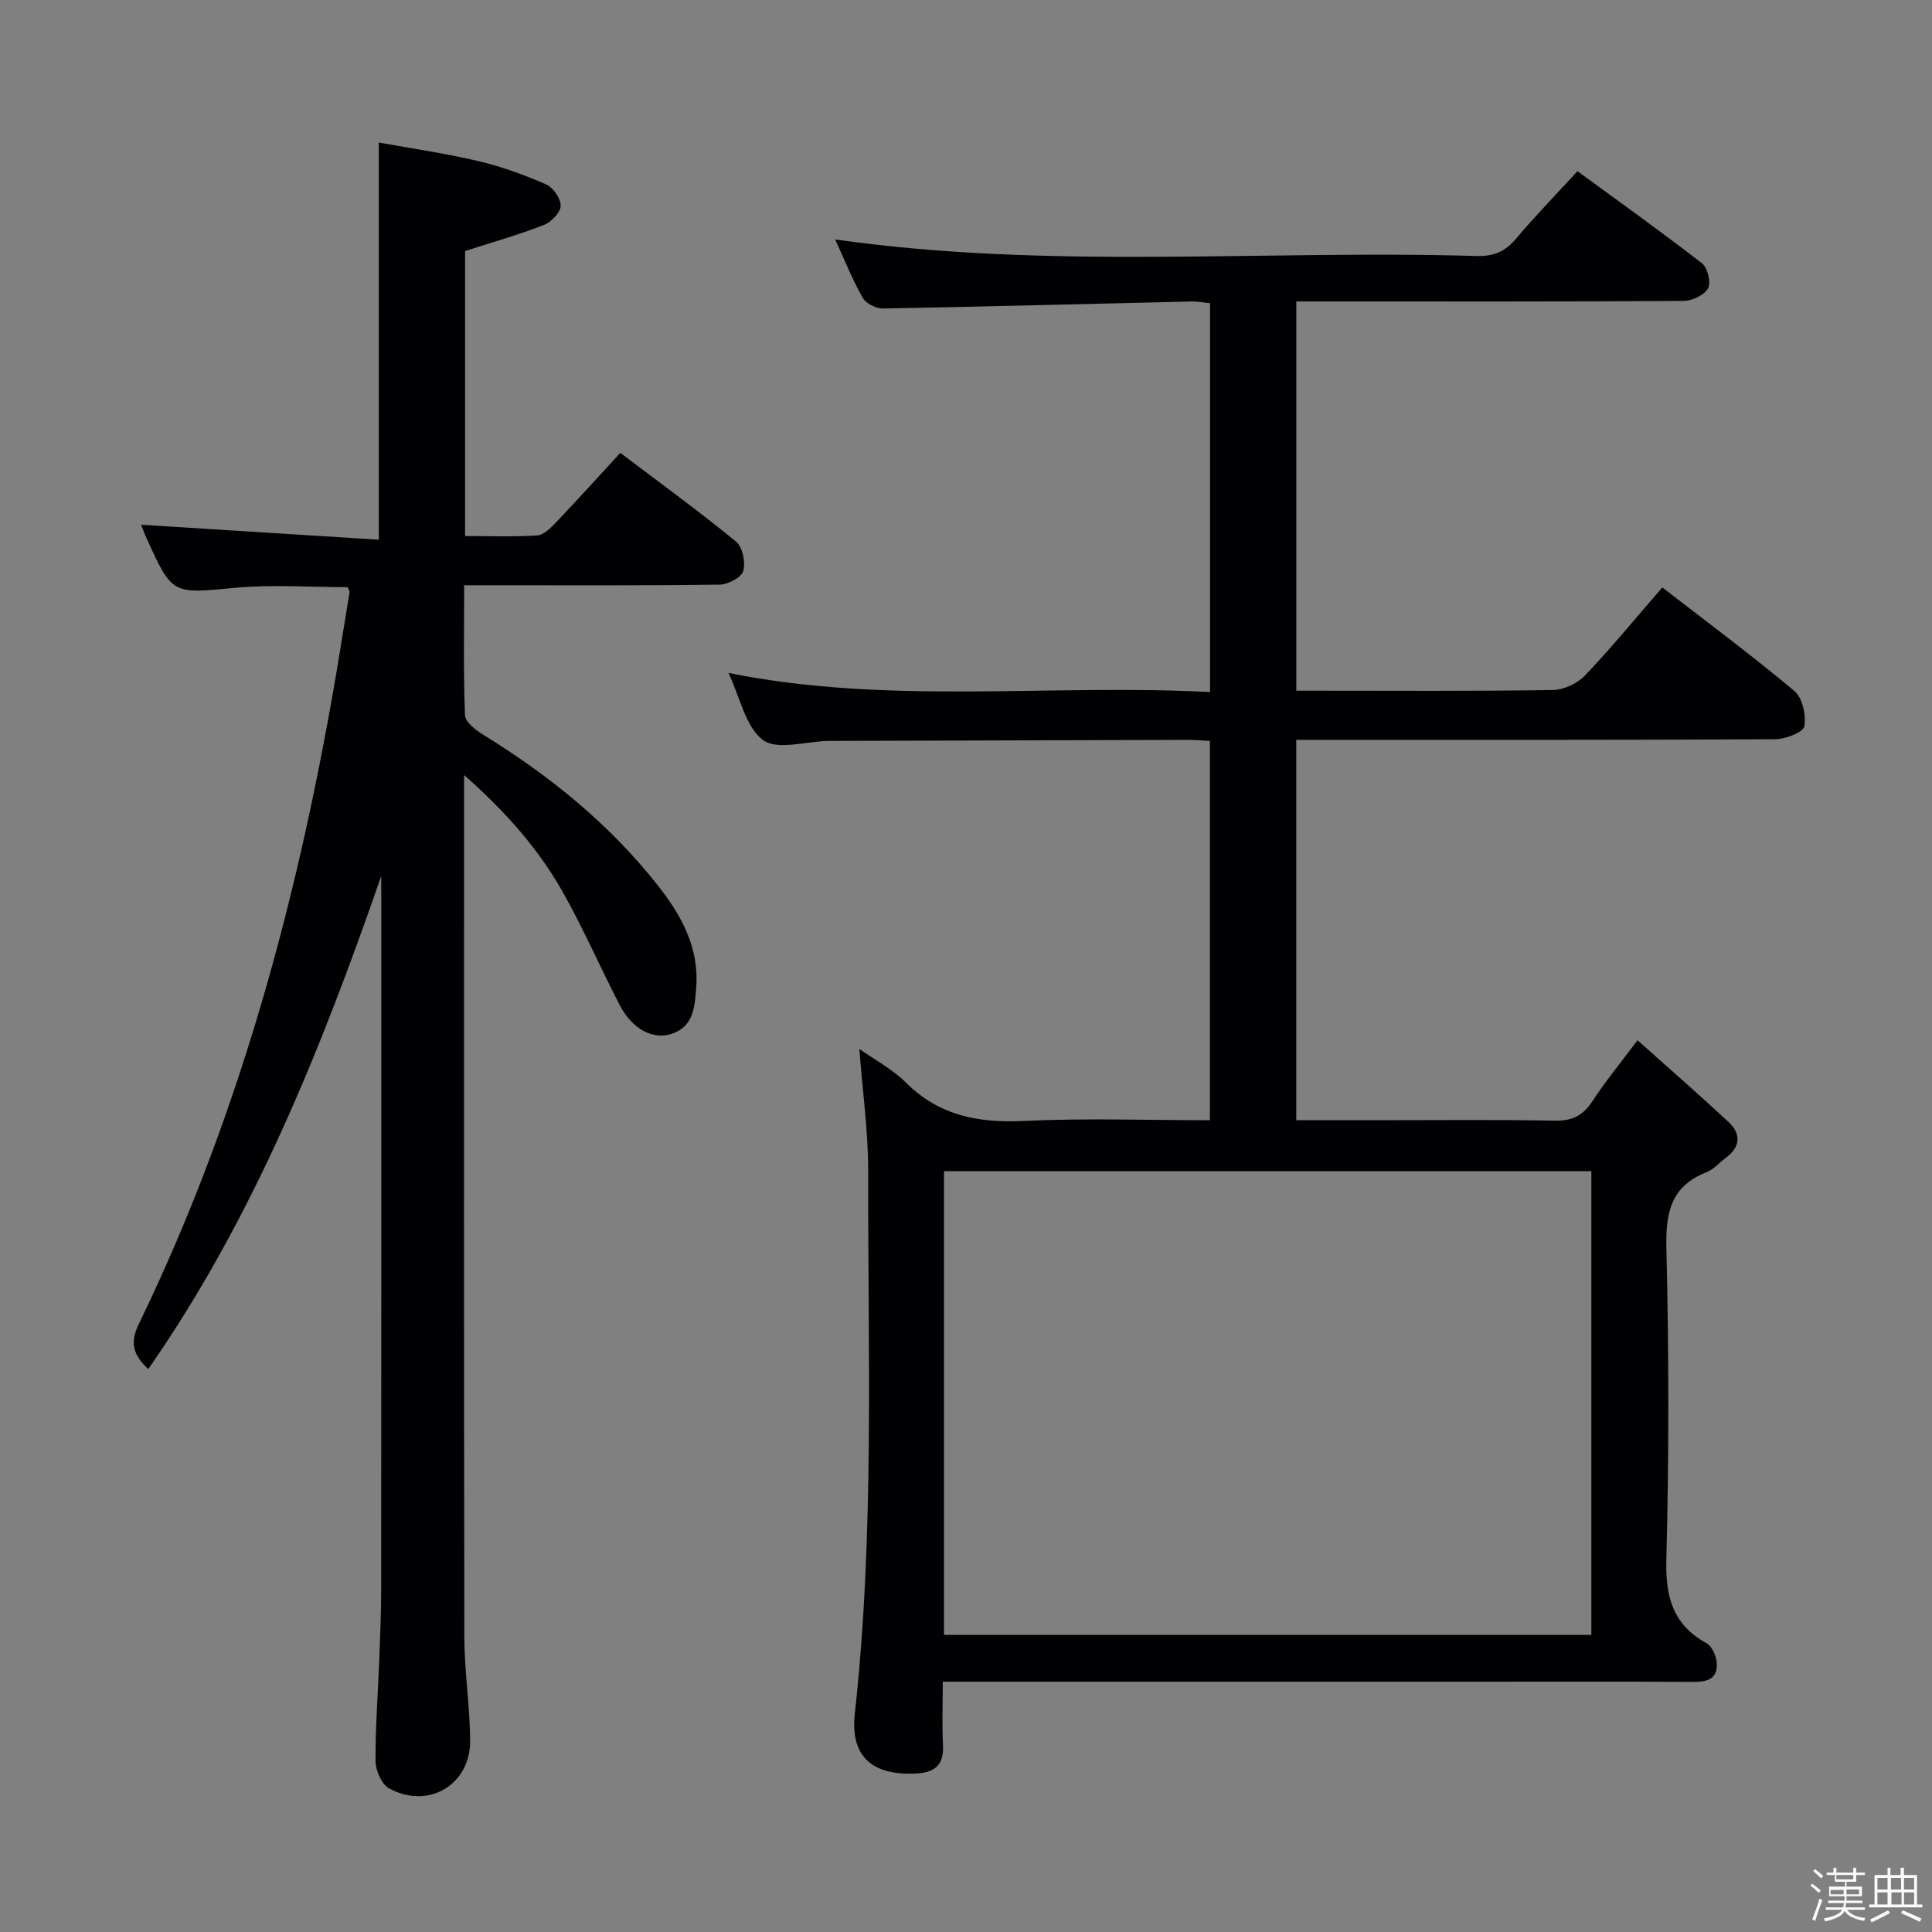 <svg enable-background="new 0 0 400 400" viewBox="0 0 400 400" xmlns="http://www.w3.org/2000/svg"><rect x="0" y="0" width="400" height="400" fill="#808080" stroke="none"/><path d="m374.8 390.4.4-.4c.7.5 1.3 1 1.8 1.4l-.5.5c-.5-.6-1.1-1.1-1.7-1.5zm1 7.3-.6-.3c.5-1.4 1.1-2.8 1.5-4.3.2.1.4.2.6.3-.5 1.3-1 2.8-1.5 4.3zm-.4-10.3.4-.4c.4.3 1 .8 1.7 1.4l-.5.5c-.4-.5-1-1-1.6-1.5zm2.5.3h1.7v-1h.6v1h3.5v-1h.6v1h1.8v.5h-1.8v1.4h-2v1h3.2v2h-3.2v.9h3.3v.5h-3.4c0 .3-.1.6-.1.9h4v.5h-3.7c.7.9 1.9 1.5 3.8 1.7-.1.2-.2.4-.3.6-2.1-.4-3.5-1.1-4-2.1-.4 1-1.8 1.7-4 2.2-.1-.2-.2-.4-.3-.6 2.1-.4 3.4-1 3.8-1.8h-3.4v-.5h3.6c.1-.3.1-.6.2-.9h-3.3v-.5h3.4c0-.3 0-.6 0-.9h-3.2v-2h3.3v-1h-2.1v-1.4h-1.7v-.5zm1.1 3.5v1h2.7c0-.3 0-.4 0-.4 0-.1 0-.2 0-.2 0-.1 0-.2 0-.3h-2.7zm1.2-3v.9h3.5v-.9zm4.7 3h-2.6v.6.4h2.6z" fill="#fcfbfa"/><path d="m393.6 386.7h.6v1.5h2.7v6.1h1.1v.6h-11v-.6h1.1v-6.1h2.7v-1.5h.6v1.5h2.1v-1.5zm-2.7 8.8.4.6c-1.2.6-2.5 1.3-3.8 1.9-.1-.2-.2-.4-.3-.6 1.2-.6 2.5-1.2 3.7-1.9zm-2.2-6.7v2.4h2.1v-2.4zm0 3v2.5h2.1v-2.5zm2.8-3v2.4h2.1v-2.4zm.1 3v2.5h2.1v-2.5h-2.2zm5.9 6.1c-1.4-.7-2.7-1.3-3.9-1.8l.3-.6c1.5.6 2.7 1.2 3.9 1.7zm-1.2-9.1h-2.1v2.4h2.1zm-2.1 3v2.5h2.1v-2.5z" fill="#fcfbfa"/><g fill="#010104"><path d="m177.92 217.17c3.2 2.27 6.84 4.18 9.62 6.95 6.93 6.91 15.12 8.42 24.55 7.96 12.63-.61 25.31-.15 38.4-.15 0-26.09 0-51.98 0-78.53-1.36-.07-2.94-.22-4.52-.22-24.66.06-49.32.15-73.98.22-.17 0-.33 0-.5 0-4.62.09-10.6 2-13.52-.18-3.63-2.72-4.74-8.82-7.14-13.89 33.23 6.68 66.36 2.21 99.7 3.95 0-27.08 0-53.63 0-80.5-1.25-.12-2.54-.39-3.83-.36-21.29.49-42.57 1.07-63.86 1.45-1.44.03-3.56-1.03-4.23-2.23-2.19-3.87-3.85-8.05-5.69-12.07 44.28 6.32 88.58 2.13 132.73 3.43 3.47.1 5.92-.83 8.17-3.51 3.95-4.7 8.25-9.11 12.78-14.05 8.75 6.41 17.39 12.57 25.77 19.07 1.17.91 1.92 3.99 1.26 5.19-.78 1.41-3.29 2.58-5.06 2.6-24.66.17-49.32.11-73.98.11-1.96 0-3.93 0-6.2 0v80.59h4.63c16.16 0 32.33.12 48.49-.14 2.27-.04 5.08-1.36 6.66-3.02 5.48-5.76 10.54-11.93 15.99-18.22 9.35 7.24 18.55 14.07 27.32 21.42 1.69 1.41 2.51 5.04 2.08 7.33-.24 1.27-3.91 2.67-6.04 2.68-30.99.17-61.99.12-92.98.12-1.96 0-3.92 0-6.16 0v78.76h16.55c12.33 0 24.66-.14 36.99.09 3.6.07 5.83-1.06 7.77-4.02 2.63-4.03 5.71-7.77 9.34-12.63 6.34 5.67 12.65 11.17 18.78 16.86 2.67 2.48 2.62 5.18-.51 7.49-1.34.99-2.49 2.39-3.97 2.97-7.4 2.9-8.5 8.37-8.32 15.74.52 21.48.55 43-.01 64.48-.2 7.74 1.33 13.44 8.33 17.31 1.18.65 2.08 2.81 2.12 4.3.1 3.35-2.33 3.72-5.15 3.7-14.83-.09-29.66-.04-44.49-.04-34.66 0-69.32 0-103.98 0-1.97 0-3.94 0-6.64 0 0 4.69-.17 8.96.05 13.21.21 4.17-1.85 5.62-5.66 5.8-8.89.43-13.59-3.44-12.6-12.38 4.11-37.36 2.69-74.83 2.77-112.26 0-8.41-1.19-16.82-1.83-25.38zm17.52 121.31h134.03c0-32.23 0-64.12 0-96.01-44.89 0-89.44 0-134.03 0z"/><path d="m78.93 181.37c-12.47 35.93-26.44 70.78-48.23 102.08-2.97-2.78-3.93-5.25-2-9.24 22.02-45.39 34.44-93.65 42.31-143.25.44-2.79.94-5.57 1.36-8.35.04-.28-.22-.6-.4-1.04-7.72 0-15.56-.59-23.27.13-13.02 1.21-12.99 1.56-18.35-10.25-.47-1.04-.86-2.11-1.14-2.81 16.33 1.03 32.64 2.06 49.21 3.1 0-27.77 0-54.48 0-82.23 6.79 1.23 13.75 2.23 20.57 3.83 4.81 1.13 9.53 2.85 14.06 4.83 1.47.64 3.08 2.97 3.03 4.47-.05 1.4-1.98 3.36-3.51 3.95-5.21 2.03-10.62 3.56-16.28 5.38v59.01c5.08 0 10.03.2 14.94-.13 1.36-.09 2.8-1.55 3.88-2.69 4.47-4.69 8.81-9.5 13.32-14.4 8.16 6.18 16.24 12.05 23.96 18.37 1.36 1.11 2 4.3 1.49 6.11-.38 1.33-3.17 2.78-4.9 2.8-15.66.22-31.33.13-46.99.13-1.79 0-3.58 0-5.89 0 0 9.34-.17 18.13.17 26.9.05 1.4 2.18 3.07 3.71 4.01 13.86 8.53 26.36 18.64 36.42 31.5 4.79 6.12 8.41 12.81 7.74 21.01-.32 3.87-.53 7.9-4.99 9.43-3.98 1.36-8.27-.97-10.86-5.96-4.05-7.81-7.55-15.93-11.89-23.57-5.01-8.82-11.67-16.4-20.32-24.03v6.03c0 57.49-.05 114.99.06 172.48.01 7.13 1.15 14.26 1.2 21.4.07 9.17-8.69 14.34-16.78 9.89-1.55-.85-2.79-3.69-2.81-5.62-.04-7.14.52-14.29.79-21.43.19-4.83.38-9.66.38-14.49.03-47.5.02-94.99.02-142.49-.01-1.61-.01-3.23-.01-4.86z"/></g></svg>